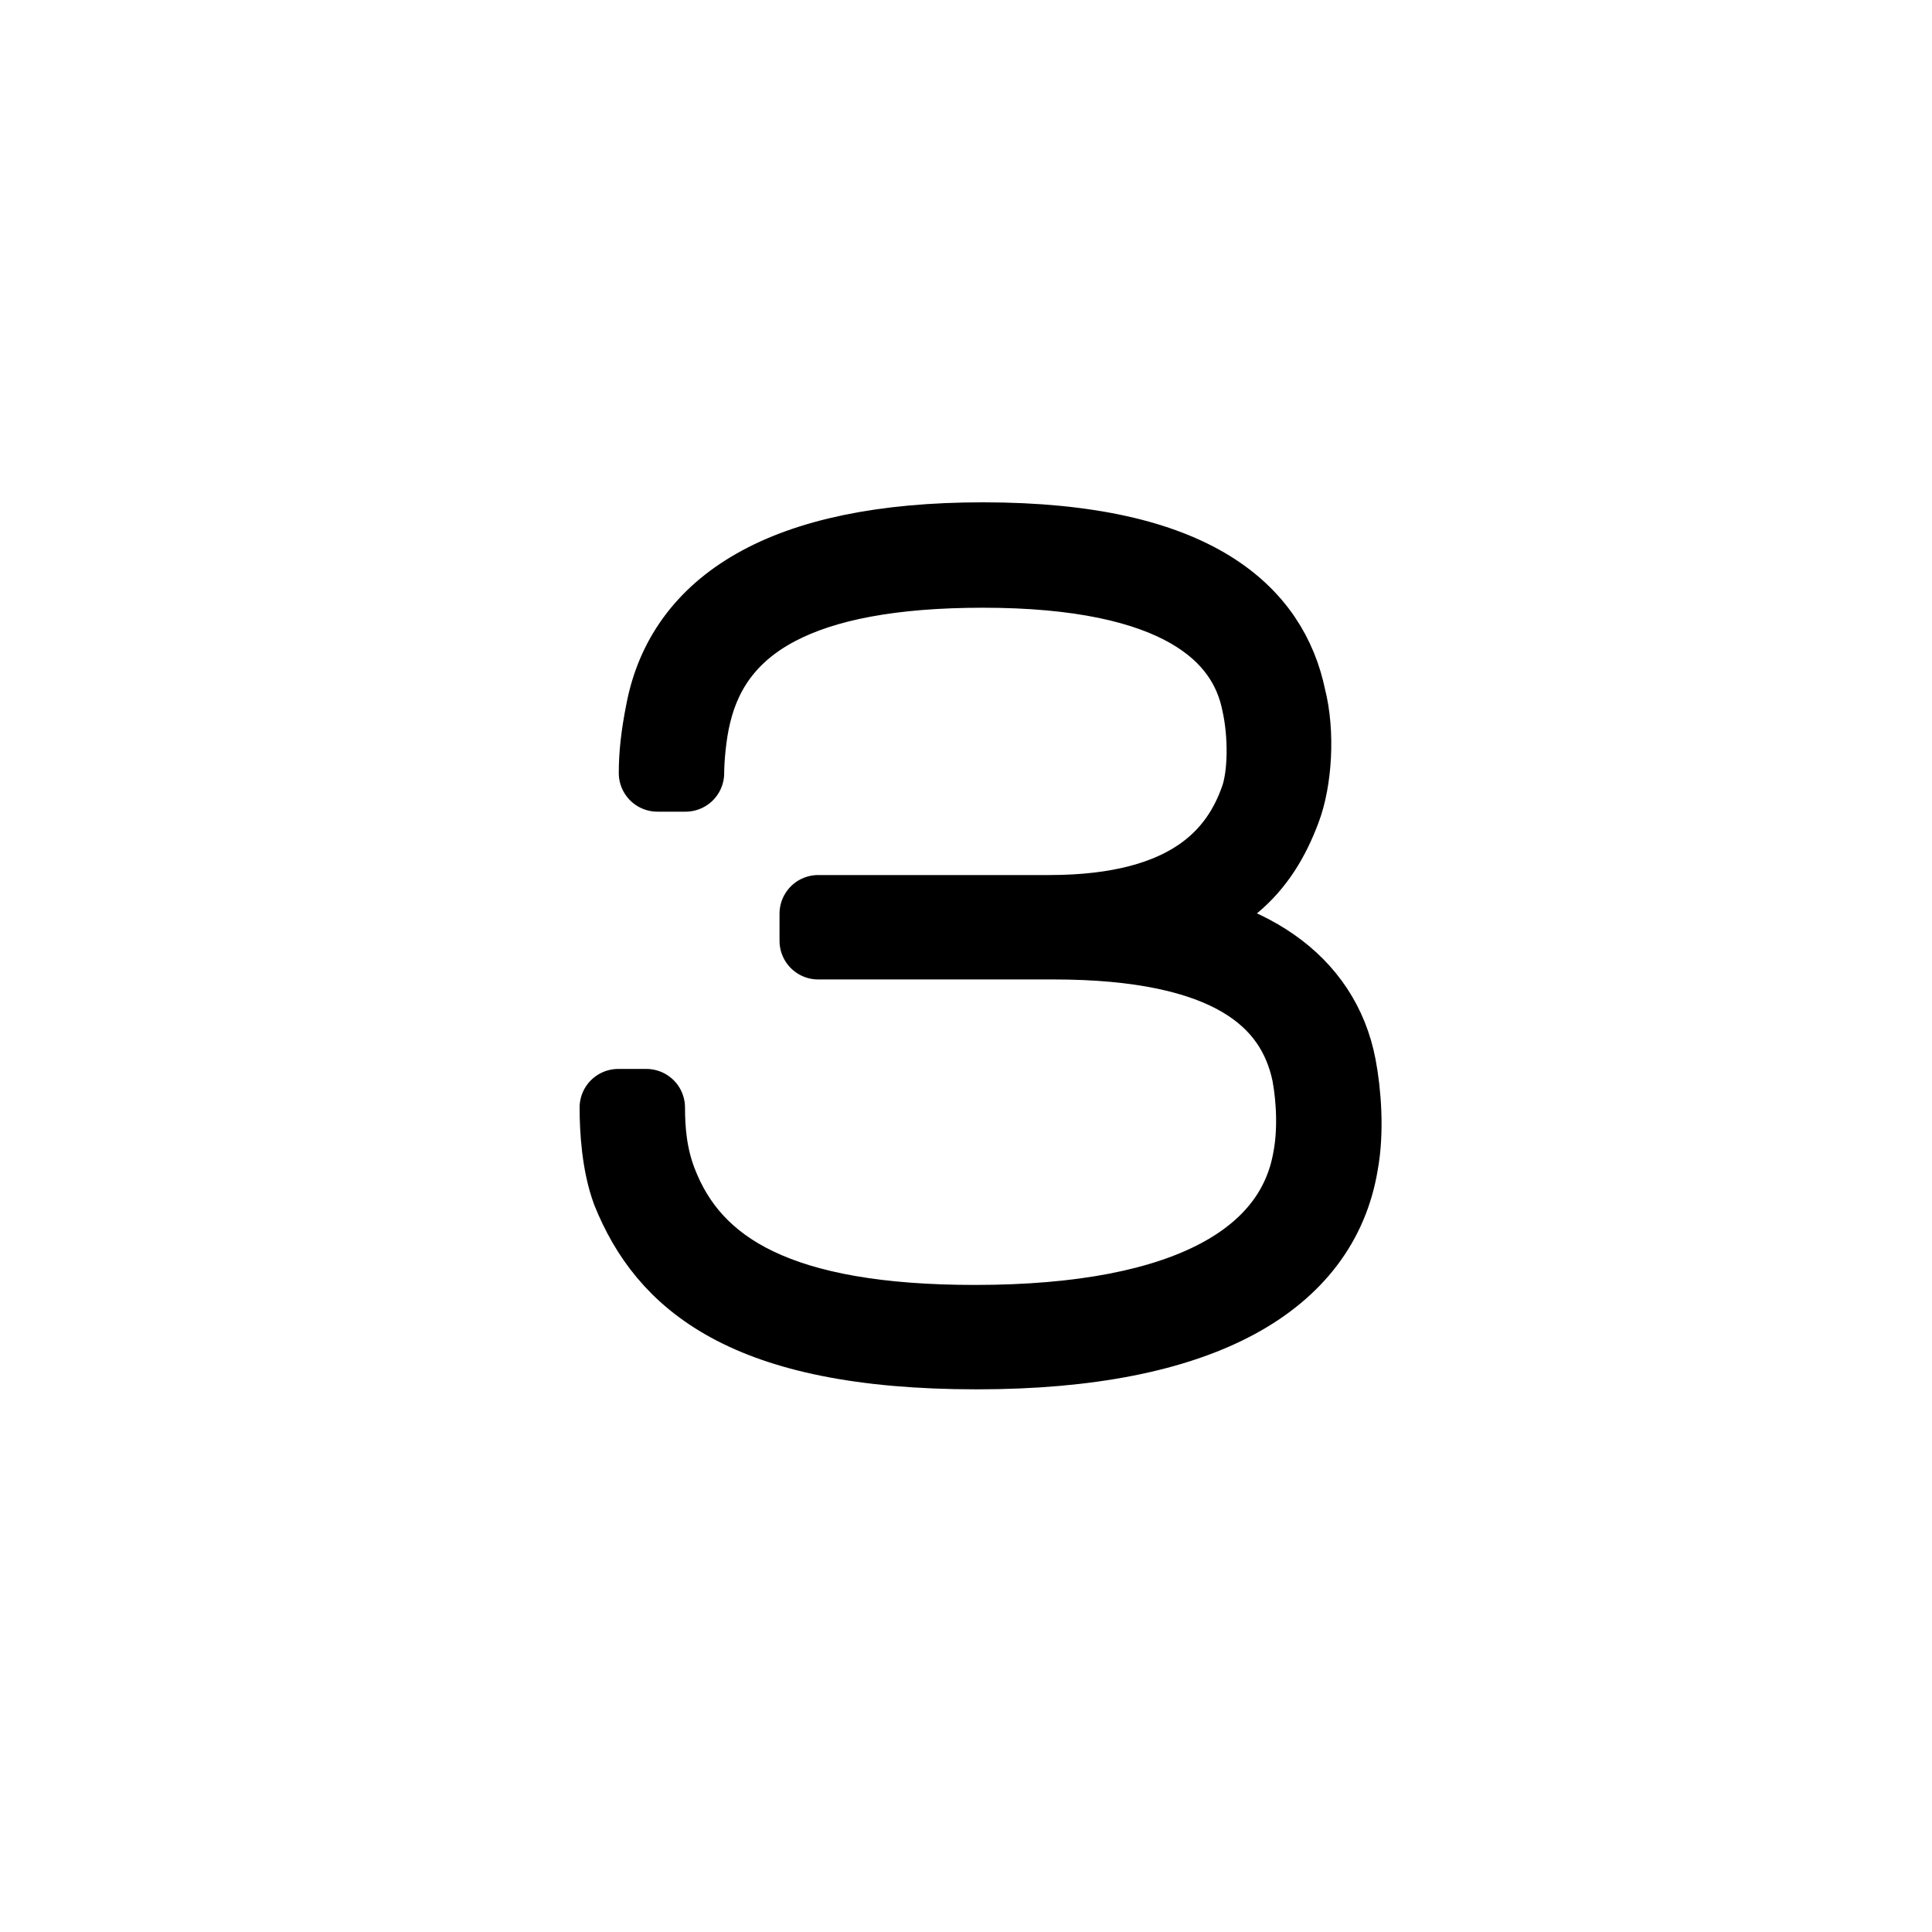 <?xml version="1.0" encoding="UTF-8"?>
<svg width="25px" height="25px" viewBox="0 0 25 25" version="1.1" xmlns="http://www.w3.org/2000/svg" xmlns:xlink="http://www.w3.org/1999/xlink">
    <!-- Generator: Sketch 47 (45396) - http://www.bohemiancoding.com/sketch -->
    <title>buttons/3</title>
    <desc>Created with Sketch.</desc>
    <defs></defs>
    <g id="Symbols" stroke="none" stroke-width="1" fill="none" fill-rule="evenodd" stroke-linecap="round" stroke-linejoin="round">
        <g id="buttons/3" stroke="#000000" fill="#000000">
            <path d="M14.695,11.94 C15.8,11.771 16.307,11.238 16.593,10.471 C16.736,10.094 16.775,9.483 16.658,9.028 C16.437,7.962 15.488,7 12.719,7 C10.119,7 8.858,7.858 8.598,9.197 C8.533,9.522 8.507,9.769 8.507,10.003 L8.871,10.003 C8.871,9.834 8.897,9.496 8.962,9.236 C9.248,8.04 10.353,7.364 12.719,7.364 C15.241,7.364 16.125,8.183 16.307,9.093 C16.398,9.496 16.398,10.042 16.281,10.354 C16.034,11.043 15.423,11.823 13.577,11.823 L10.587,11.823 L10.587,12.174 L13.629,12.174 C15.891,12.174 16.749,12.902 16.957,13.89 C17.022,14.241 17.035,14.657 16.97,14.995 C16.749,16.269 15.41,17.127 12.615,17.127 C10.106,17.127 8.962,16.451 8.52,15.294 C8.39,14.956 8.364,14.618 8.364,14.332 L8,14.332 C8,14.618 8.026,15.06 8.156,15.411 C8.611,16.542 9.625,17.478 12.641,17.478 C15.553,17.478 17.087,16.555 17.334,15.06 C17.412,14.644 17.373,14.137 17.308,13.799 C17.1,12.707 16.125,12.057 14.695,11.94 Z" id="3"></path>
        </g>
    </g>
</svg>